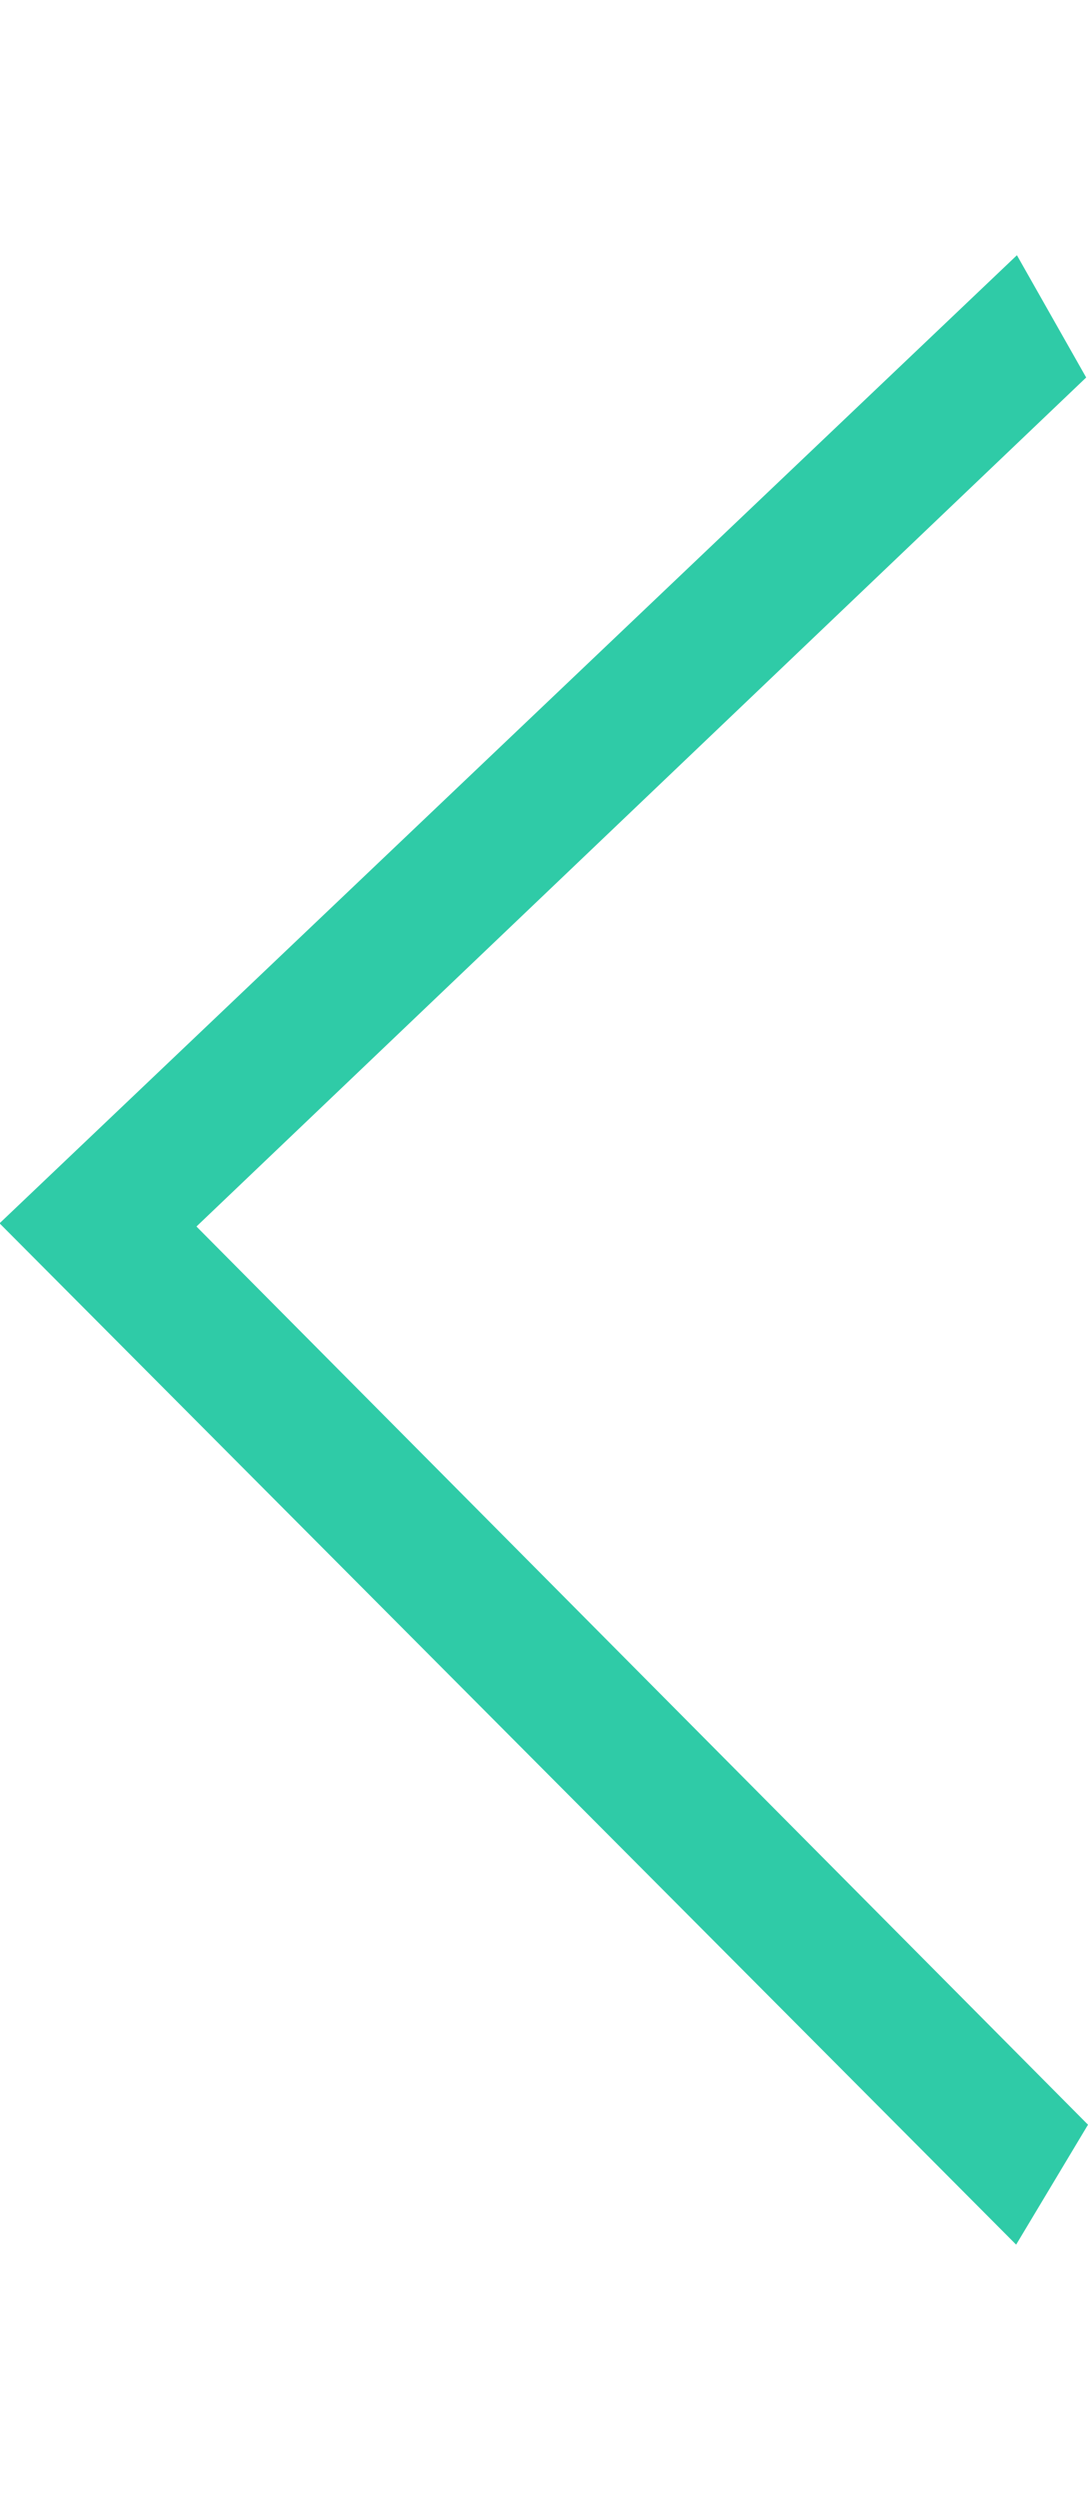 <svg xmlns="http://www.w3.org/2000/svg" width="10" viewBox="0 0 12.566 22.974">
            <path id="_" data-name="&lt;" d="M331.329,203.454l.83-1.385L343.9,213.864l-11.75,11.18-.8-1.412,10.276-9.805Z" transform="translate(343.895 225.044) rotate(180)" fill="#2fcba7"/>
          </svg>
